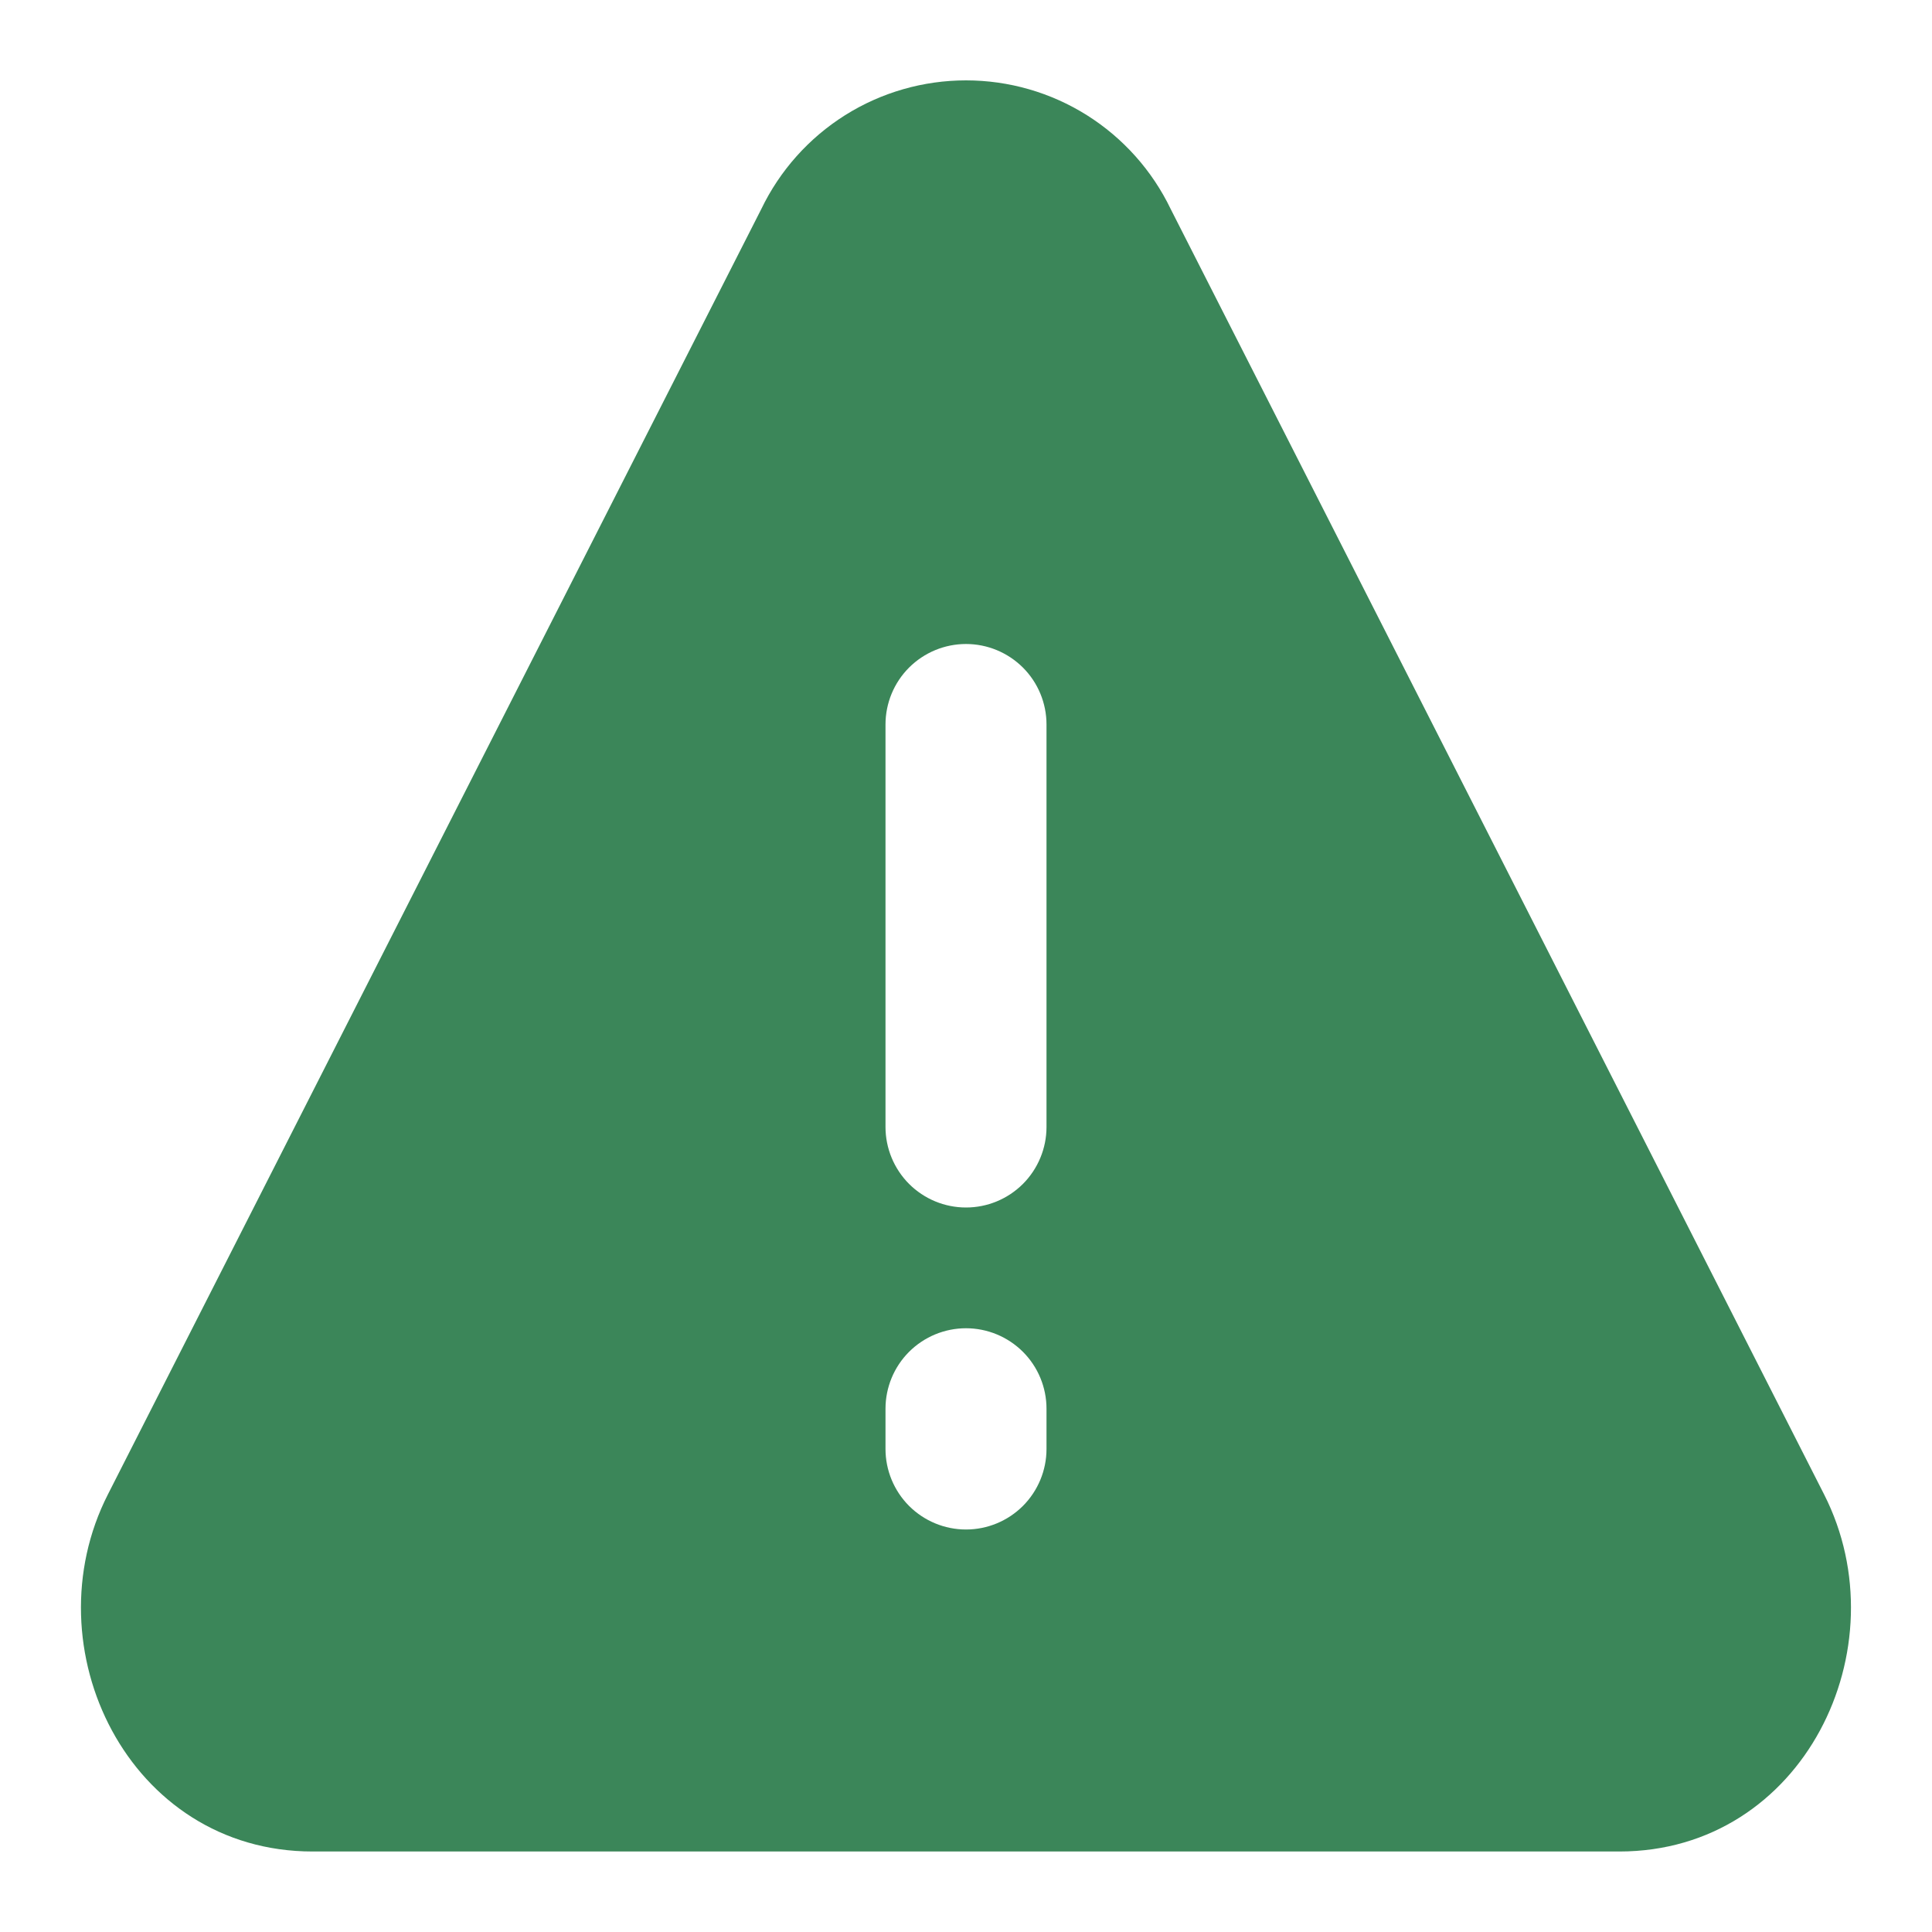 <svg width="30" height="30" viewBox="0 0 30 30" fill="none" xmlns="http://www.w3.org/2000/svg">
<path fill-rule="evenodd" clip-rule="evenodd" d="M18.179 3.247C17.891 2.648 17.44 2.143 16.878 1.789C16.315 1.435 15.664 1.248 15 1.248C14.336 1.248 13.685 1.435 13.122 1.789C12.56 2.143 12.109 2.648 11.821 3.247L1.676 23.204C0.462 25.586 1.996 28.75 4.854 28.75H25.145C28.004 28.75 29.535 25.587 28.324 23.204L18.179 3.247ZM15 10C15.332 10 15.649 10.132 15.884 10.366C16.118 10.6 16.25 10.918 16.25 11.25V17.5C16.25 17.831 16.118 18.149 15.884 18.384C15.649 18.618 15.332 18.75 15 18.75C14.668 18.75 14.351 18.618 14.116 18.384C13.882 18.149 13.75 17.831 13.75 17.5V11.25C13.75 10.918 13.882 10.6 14.116 10.366C14.351 10.132 14.668 10 15 10ZM15 20.625C15.332 20.625 15.649 20.757 15.884 20.991C16.118 21.225 16.25 21.543 16.25 21.875V22.5C16.25 22.831 16.118 23.149 15.884 23.384C15.649 23.618 15.332 23.75 15 23.75C14.668 23.75 14.351 23.618 14.116 23.384C13.882 23.149 13.75 22.831 13.75 22.5V21.875C13.75 21.543 13.882 21.225 14.116 20.991C14.351 20.757 14.668 20.625 15 20.625Z" fill="#3B8659"/>
</svg>

